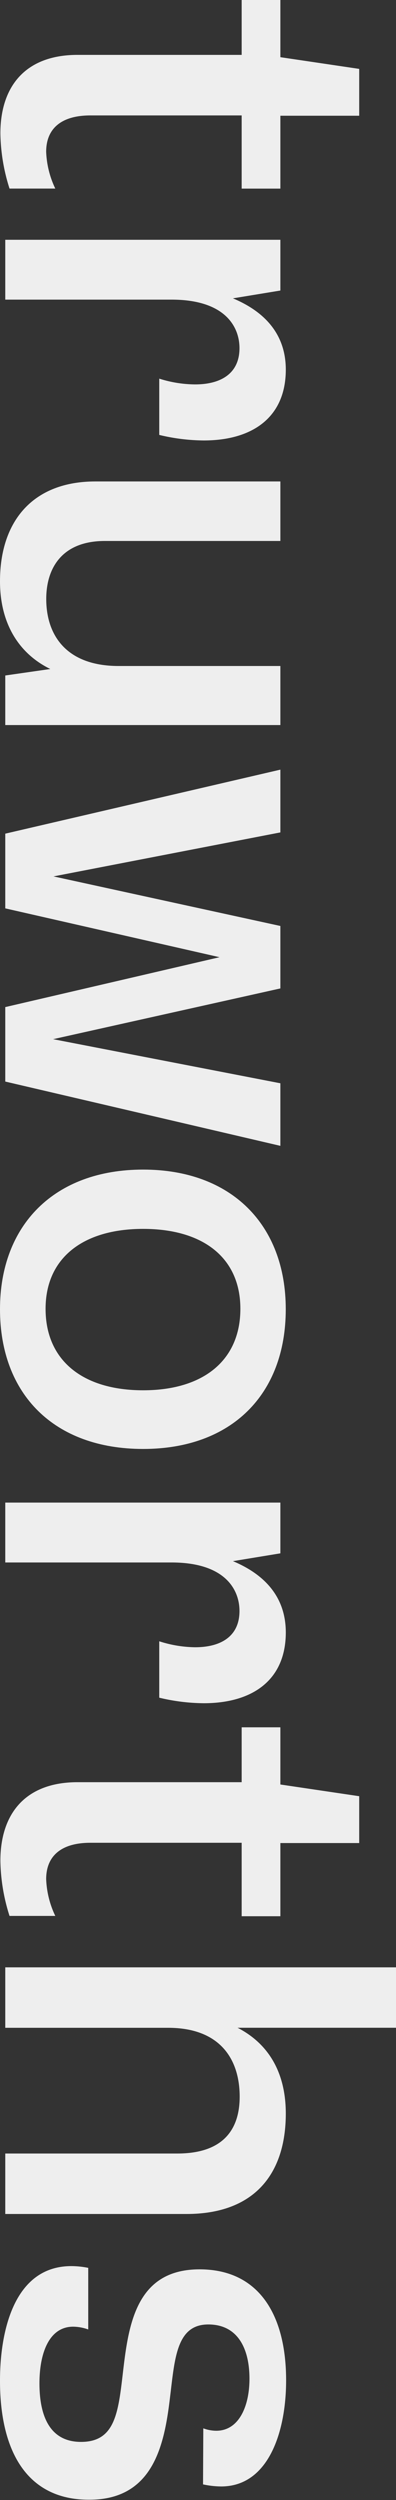 <svg xmlns="http://www.w3.org/2000/svg" viewBox="0 0 101.48 640.46"><rect x="0" y="0" width="101.48" height="640.46" fill="#333333" stroke="none"/><defs><style>.cls-1{fill:#eee;}</style></defs><title>Portfolio-TitleDummyAsset 6(T1)</title><g id="Layer_2" data-name="Layer 2"><g id="TEST"><path class="cls-1" d="M19.87,14.06H61.93V0h9.92V14.65l20.2,3v12H71.85V48.32H61.93V29.57H23.17c-7.55,0-11.34,3.44-11.34,9.31a23.86,23.86,0,0,0,2.34,9.43H2.44A48.67,48.67,0,0,1,.1,34.2C.1,22.07,6.56,14.06,19.87,14.06Z"/><path class="cls-1" d="M52.21,112.84a50.08,50.08,0,0,1-11.4-1.42V97A30.94,30.94,0,0,0,50,98.48c6.56,0,11.37-2.76,11.37-9.29,0-5.46-3.66-12.4-17.34-12.43H1.35V61.43h70.5v13l-12.16,2c9.06,3.8,13.55,10,13.55,18.27C73.23,107,64.6,112.84,52.21,112.84Z"/><path class="cls-1" d="M71.85,185.75H1.35v-12.7l11.54-1.66C4.78,167.42,0,159.68,0,148.91c0-15.63,8.63-25.57,24.42-25.57H71.85v15.25h-45c-10.84,0-15,6.82-15,14.86,0,9.28,5.14,17.09,18.36,17.17H71.85Z"/><path class="cls-1" d="M71.85,293.55,1.35,277.08V258l54.91-12.78L1.35,232.71V213.57l70.5-16.4v16.08L13.71,224.52l58.14,12.7v16l-58.24,13,58.24,11.3Z"/><path class="cls-1" d="M36.68,299.63c22.64,0,36.55,14.15,36.55,35.77,0,21.86-13.91,35.8-36.55,35.8C13.88,371.2,0,357.2,0,335.4,0,313.89,13.88,299.63,36.68,299.63Zm0,56.54c15.46,0,24.92-7.68,24.92-20.88,0-13-9.46-20.47-24.92-20.47s-25,7.5-25,20.47C11.67,348.48,21.16,356.17,36.68,356.17Z"/><path class="cls-1" d="M52.21,436.34a50.08,50.08,0,0,1-11.4-1.42V420.47A30.94,30.94,0,0,0,50,422c6.56,0,11.37-2.76,11.37-9.29,0-5.46-3.66-12.4-17.34-12.43H1.35V384.94h70.5v13l-12.16,2c9.06,3.8,13.55,10,13.55,18.27C73.23,430.5,64.6,436.34,52.21,436.34Z"/><path class="cls-1" d="M19.87,456.57H61.93V442.51h9.92v14.65l20.2,3v12H71.85v18.75H61.93V472.09H23.17c-7.55,0-11.34,3.44-11.34,9.31a23.86,23.86,0,0,0,2.34,9.43H2.44A48.67,48.67,0,0,1,.1,476.72C.1,464.58,6.56,456.57,19.87,456.57Z"/><path class="cls-1" d="M47.79,567.19H1.35V551.7H45.42c12.46,0,16-6.88,16-14.56,0-9.76-5.17-17.65-18.33-17.65H1.35V504H101.48v15.48H60.88c8.11,4.18,12.36,11.69,12.36,22C73.23,556.92,65.19,567.19,47.79,567.19Z"/><path class="cls-1" d="M18.29,580.54a22.32,22.32,0,0,1,4.32.45v15.78a11.77,11.77,0,0,0-3.86-.71c-6.23,0-8.64,6.91-8.64,14.51,0,8.66,2.83,15.25,11.11,15s9.1-7.59,10.28-17.74c1.42-12.16,3.3-26.46,19.64-26.46,15.13,0,22.18,11.54,22.18,28.45,0,13.29-4.58,27.17-16.64,27.17a22.77,22.77,0,0,1-4.65-.53l.07-14.36a9.59,9.59,0,0,0,3.33.62c5.8,0,8.5-6.29,8.5-13.32,0-7.74-3-13.91-10.55-13.91-8.27,0-8.6,8.93-9.85,19-1.42,11.78-4.22,25.9-20.63,25.9C7.09,640.46,0,628.23,0,609.9,0,597.09,3.66,580.54,18.29,580.54Z"/></g></g></svg>